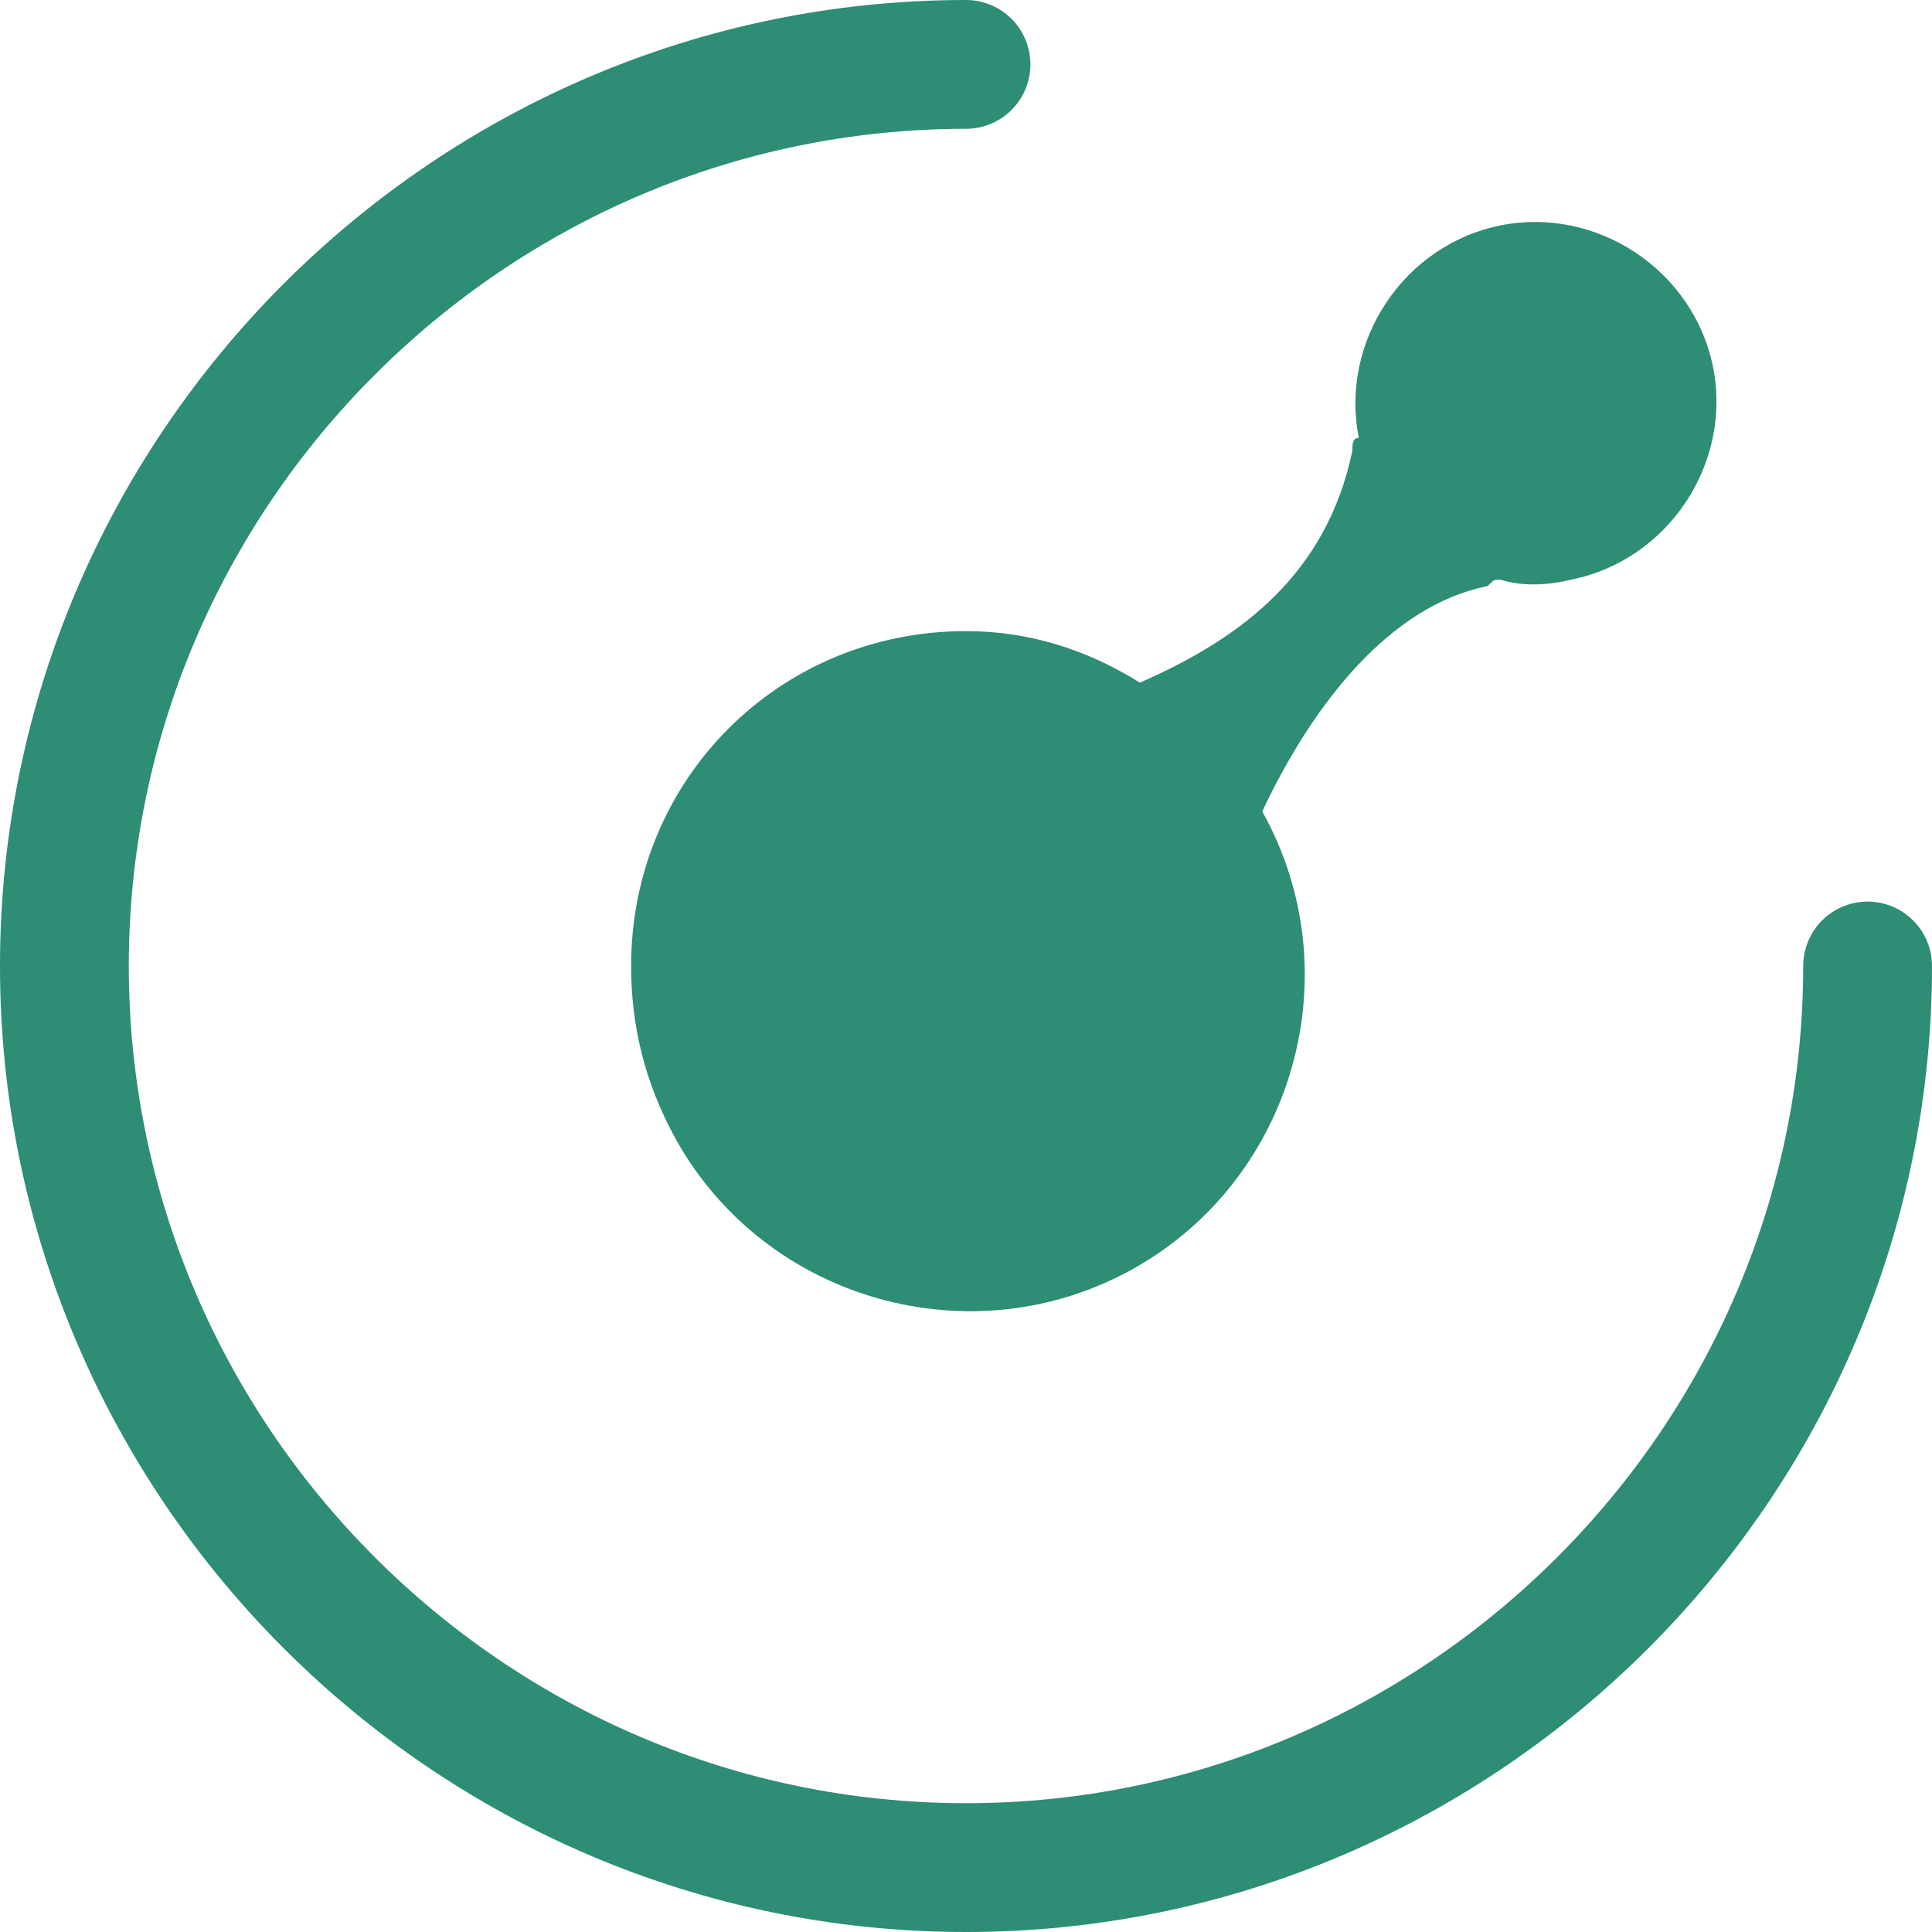 <svg xmlns="http://www.w3.org/2000/svg" viewBox="0 0 30 30"><path d="M9.8 15c0-2.9 2.3-5.2 5.2-5.2 1 0 1.9.3 2.7.8 1.6-.7 2.9-1.7 3.3-3.6 0-.1 0-.2.1-.2-.3-1.5.7-3 2.2-3.3 1.5-.3 3 .7 3.3 2.2.3 1.5-.7 3-2.2 3.3-.4.1-.8.1-1.1 0-.1 0-.1 0-.2.1-1.5.3-2.7 1.8-3.5 3.5 1.4 2.5.5 5.7-2 7.1-2.5 1.4-5.7.5-7.1-2-.5-.9-.7-1.8-.7-2.7z" fill="#2d8d75"/><path d="M29 15c0 7.7-6.3 14-14 14S1 22.7 1 15 7.3 1 15 1" fill="none" stroke="#2d8d75" stroke-width="2" stroke-linecap="round"/></svg>